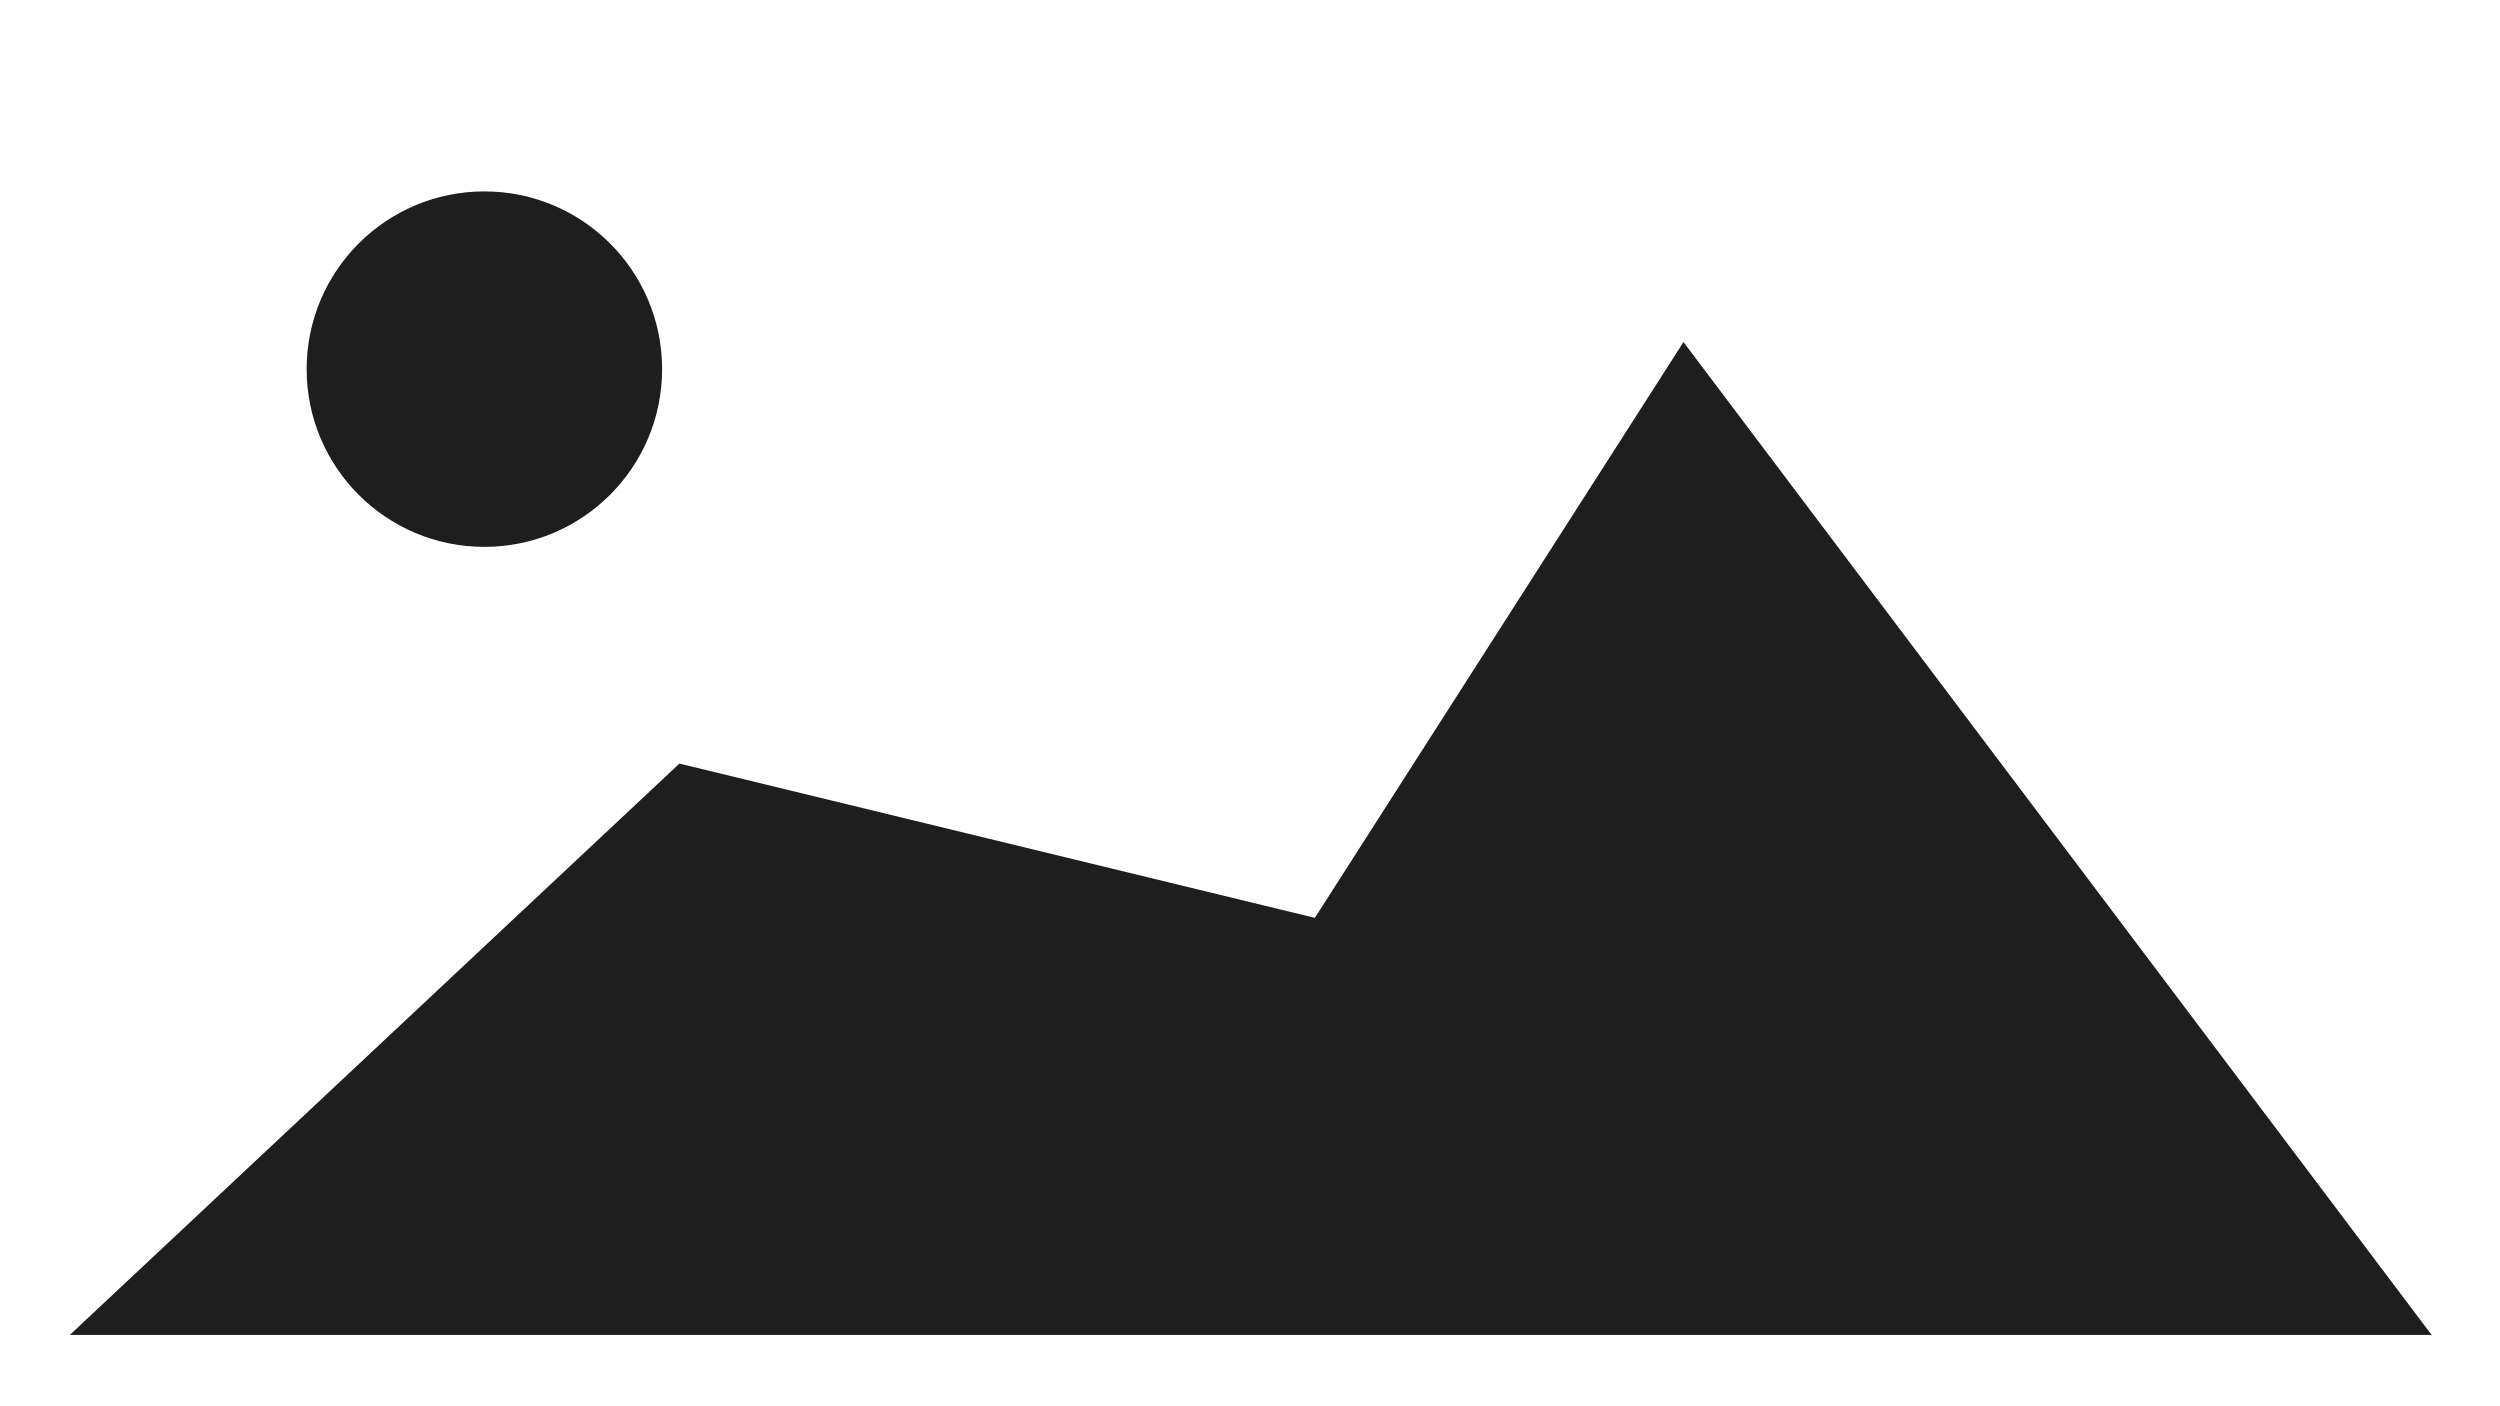 <svg width="1280" height="720" viewBox="0 0 1280 720" fill="none" xmlns="http://www.w3.org/2000/svg">
<rect width="1280" height="720" fill="white"/>
<path d="M1244 683H37L348 391.5L673.433 470.517L861.975 176L1244 683Z" fill="#1E1E1E" stroke="#1E1E1E"/>
<circle cx="248" cy="189" r="91" fill="#1E1E1E"/>
</svg>
